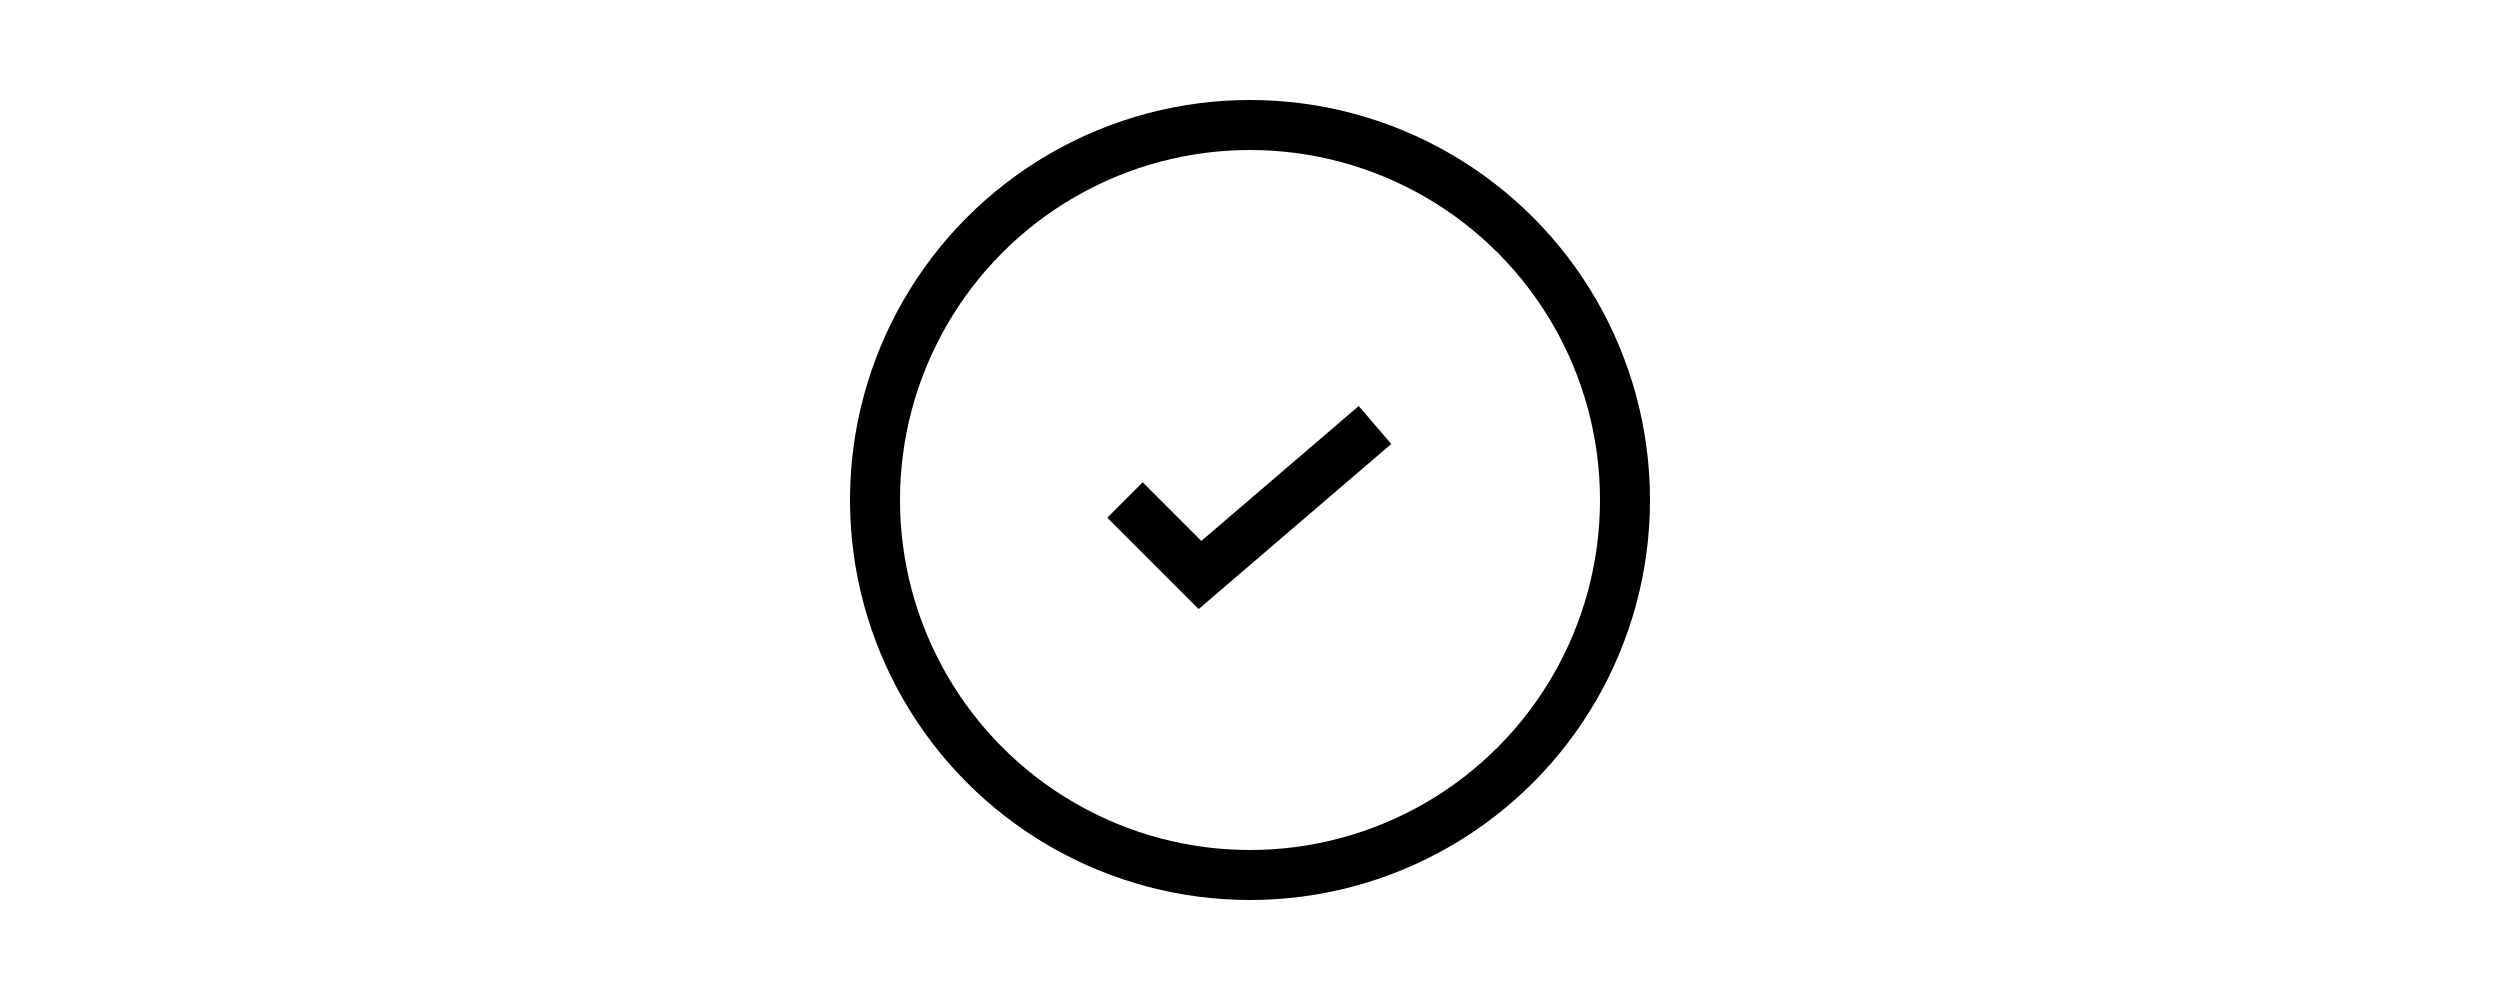 <svg width="100" height="40" viewBox="0 0 100 40" fill="none" xmlns="http://www.w3.org/2000/svg">
  <circle cx="50" cy="20" r="15" stroke="currentColor" stroke-width="2"/>
  <path d="M45 20L48 23L55 17" stroke="currentColor" stroke-width="2"/>
</svg>
